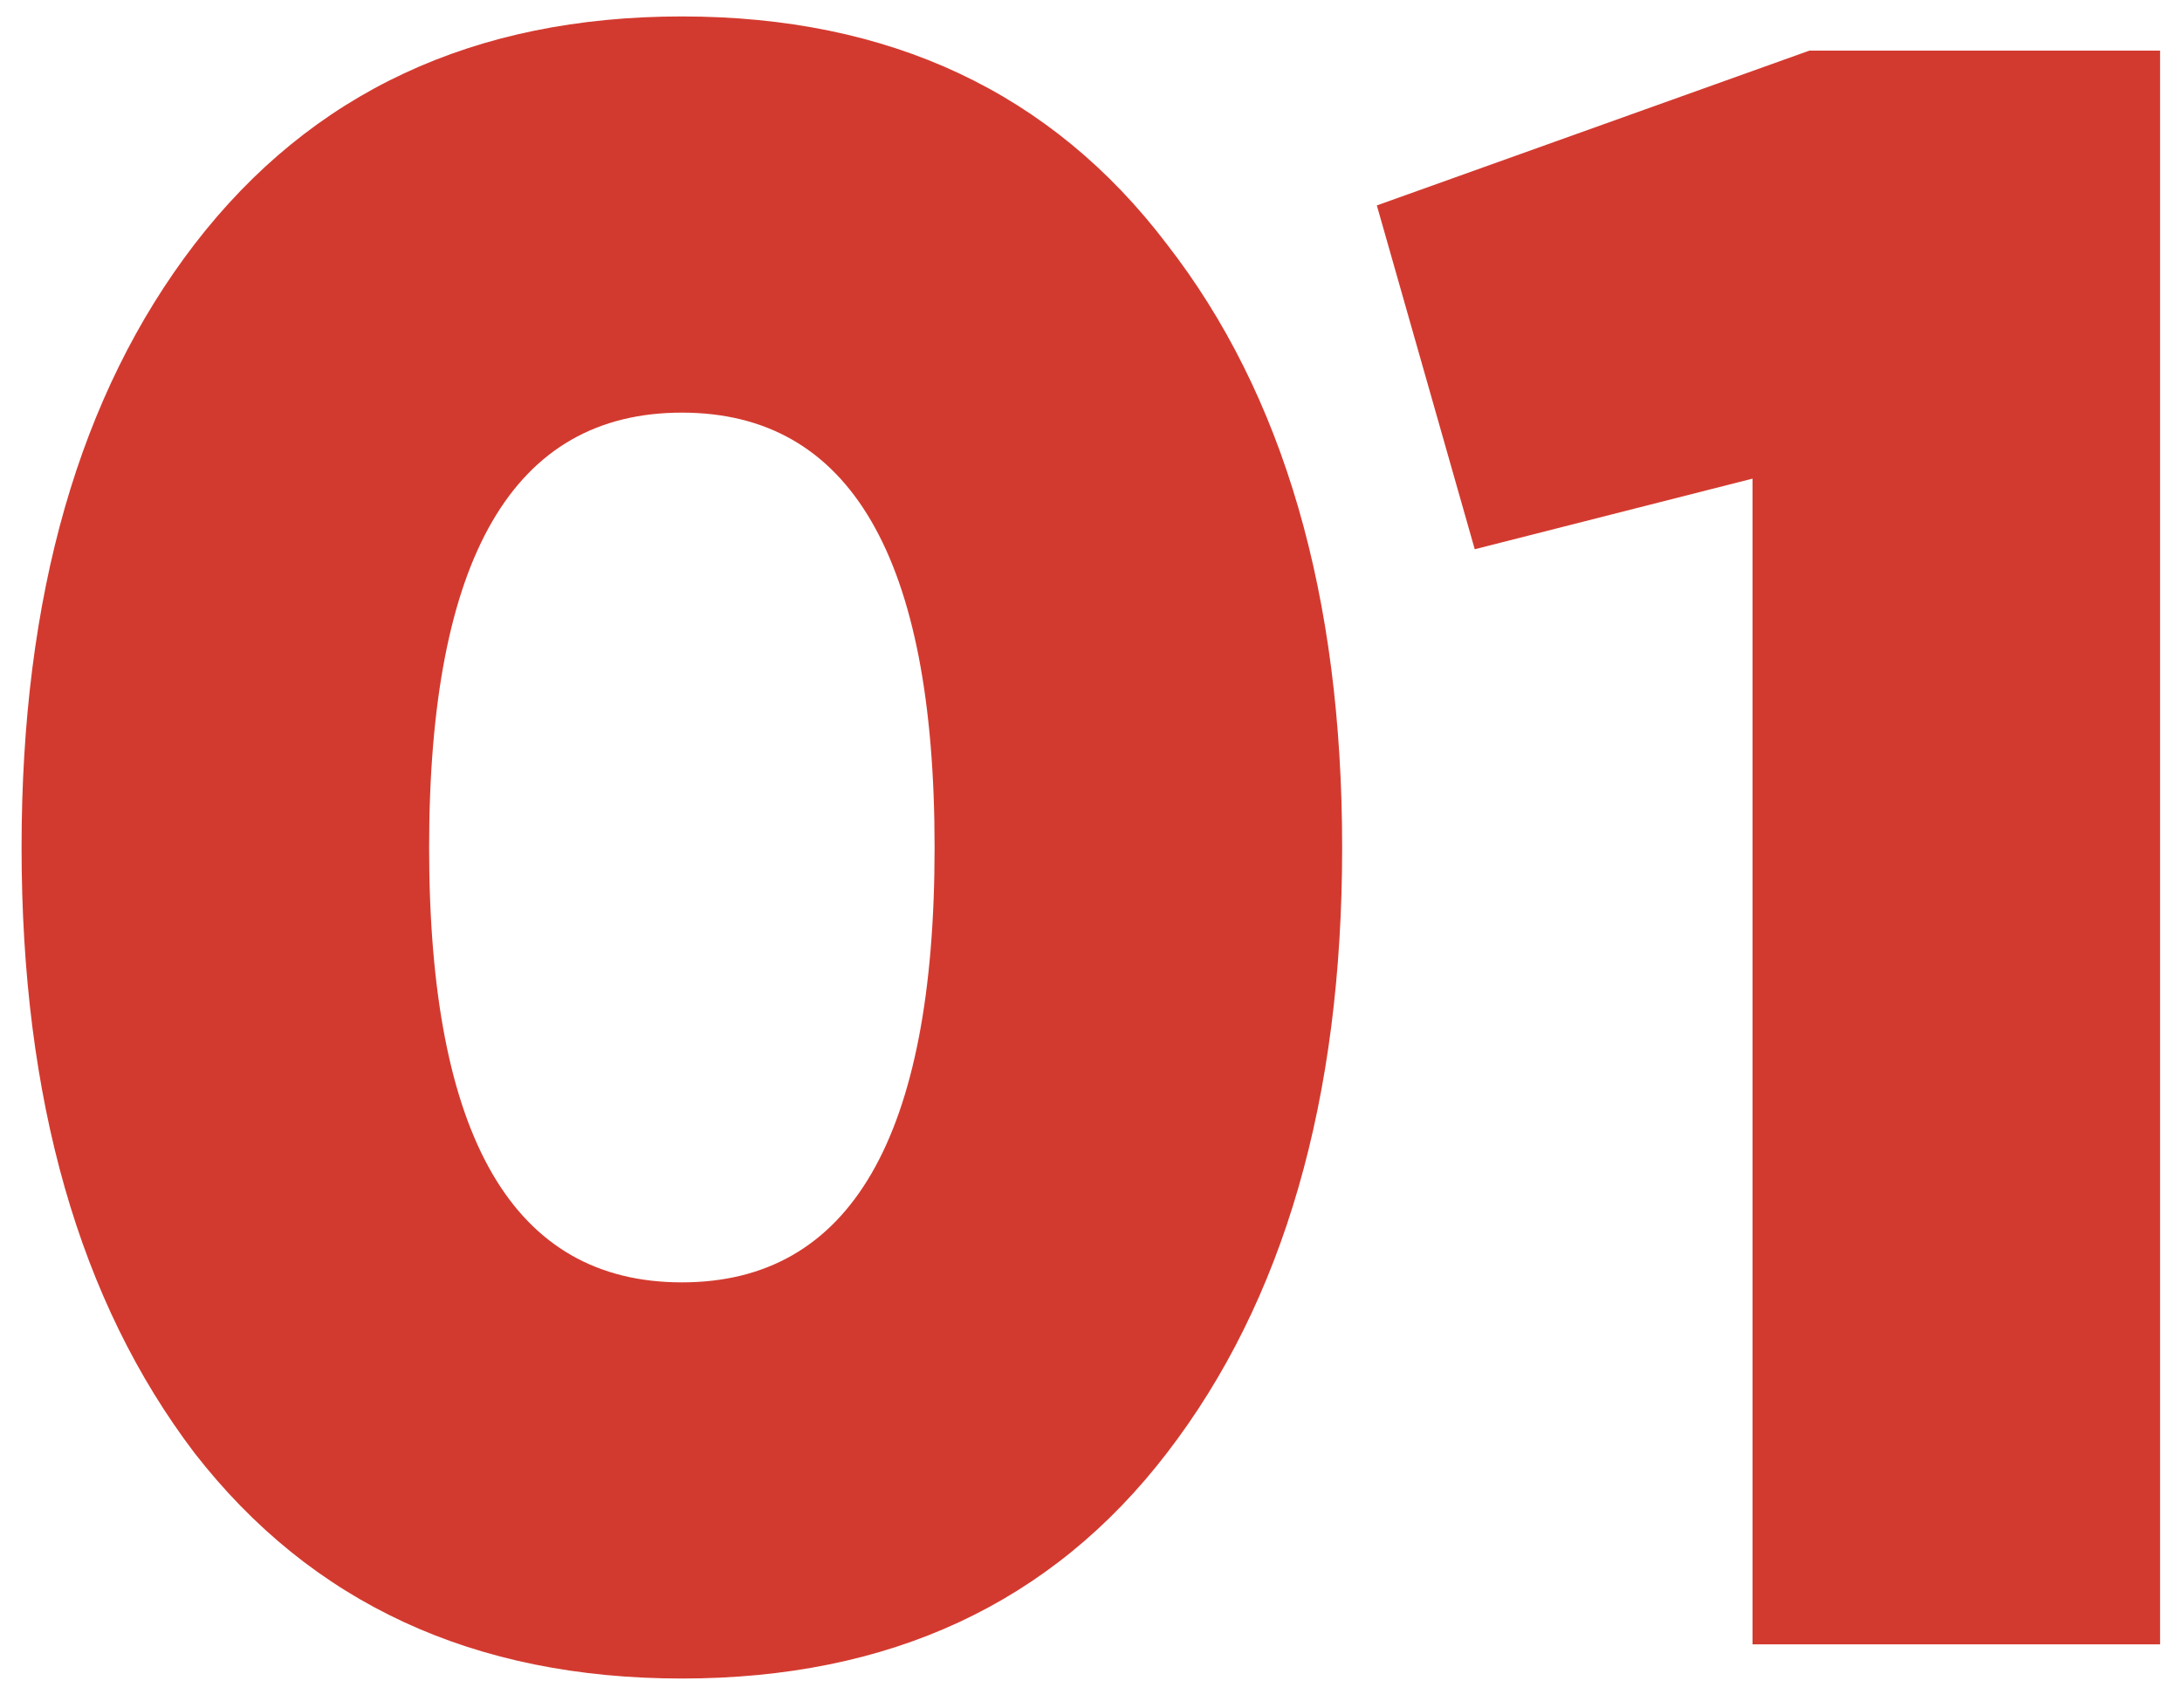 <svg width="69" height="54" viewBox="0 0 69 54" fill="none" xmlns="http://www.w3.org/2000/svg">
<path d="M36.898 45.953C33.25 50.705 28.138 53.081 21.562 53.081C14.986 53.081 9.85 50.705 6.154 45.953C2.506 41.153 0.682 34.769 0.682 26.8C0.682 18.832 2.506 12.473 6.154 7.72C9.85 2.92 14.986 0.52 21.562 0.52C28.138 0.52 33.25 2.92 36.898 7.72C40.594 12.473 42.442 18.832 42.442 26.8C42.442 34.769 40.594 41.153 36.898 45.953ZM13.57 26.8C13.57 35.968 16.234 40.553 21.562 40.553C26.89 40.553 29.554 35.968 29.554 26.8C29.554 17.633 26.89 13.049 21.562 13.049C16.234 13.049 13.57 17.633 13.57 26.8ZM57.219 1.6H68.307V52.001H55.419V15.136L46.635 17.369L43.539 6.496L57.219 1.6Z" fill="#D33A2F"/>
</svg>
